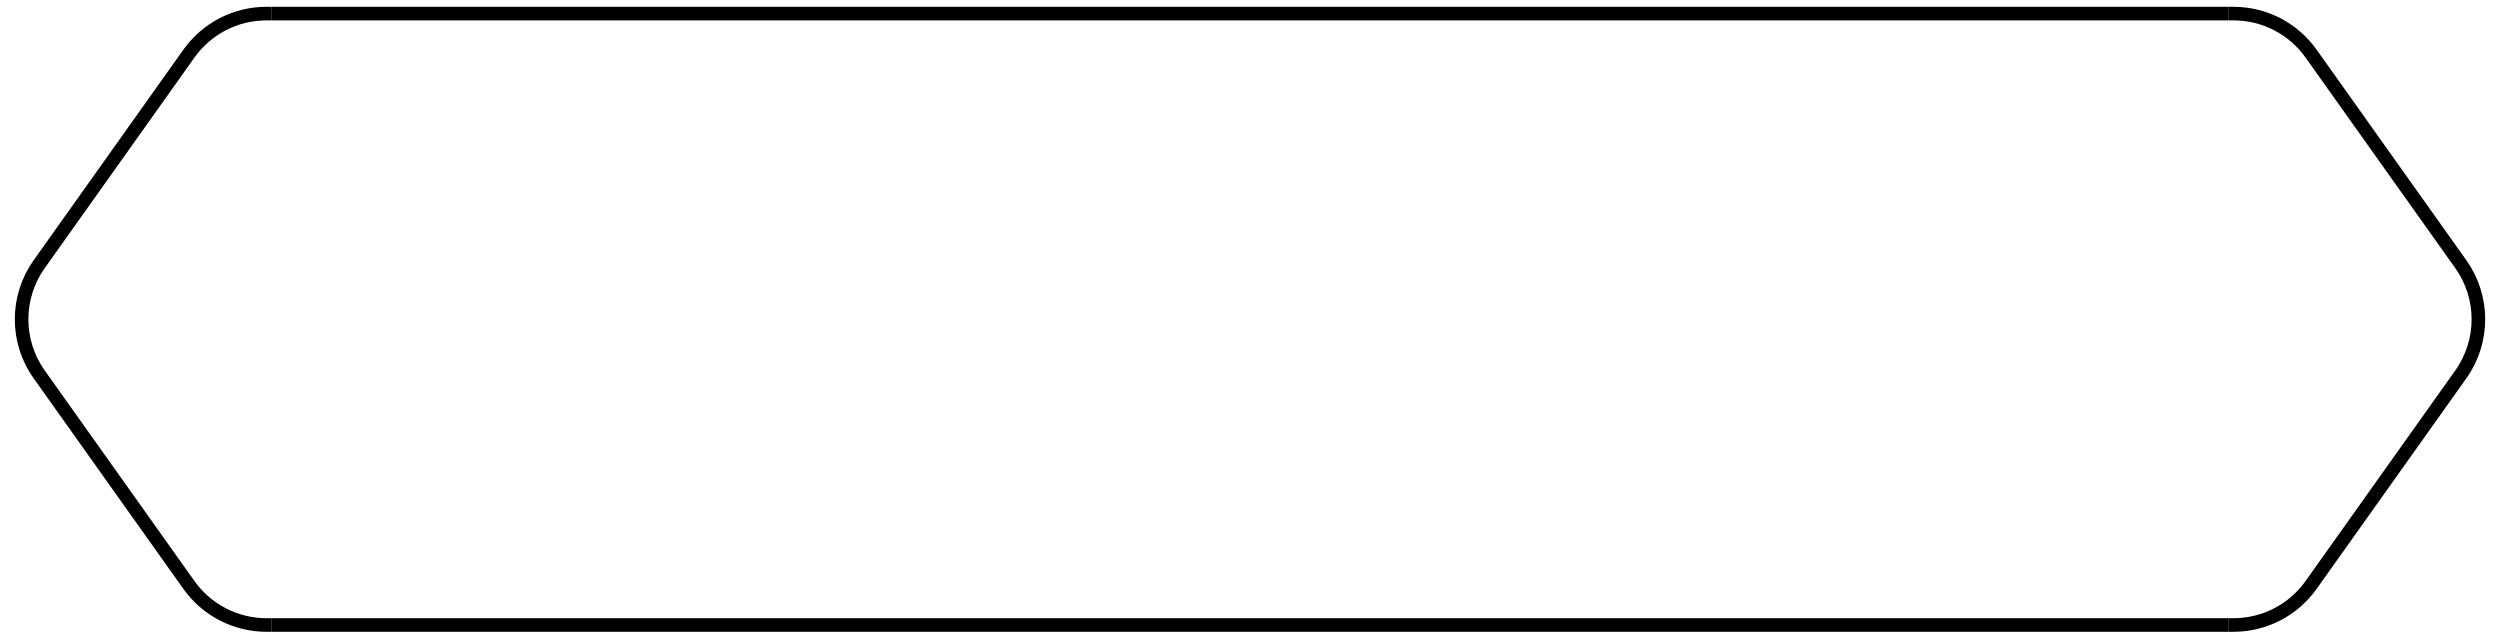 <svg width="184" height="47" viewBox="0 0 184 47" fill="none" xmlns="http://www.w3.org/2000/svg">
<path d="M20 46L19.612 46C17.346 46 15.22 44.903 13.907 43.057L2.885 27.557C1.158 25.128 1.158 21.872 2.885 19.443L13.907 3.943C15.22 2.097 17.346 1 19.612 1L20 1" stroke="black"/>
<path d="M20 1.5H164V0.5H20V1.5ZM164 45.5H20V46.5H164V45.5Z" fill="black"/>
<path d="M164 1H164.388C166.654 1 168.78 2.097 170.093 3.943L181.115 19.443C182.842 21.872 182.842 25.128 181.115 27.557L170.093 43.057C168.78 44.903 166.654 46 164.388 46H164" stroke="black"/>
</svg>
